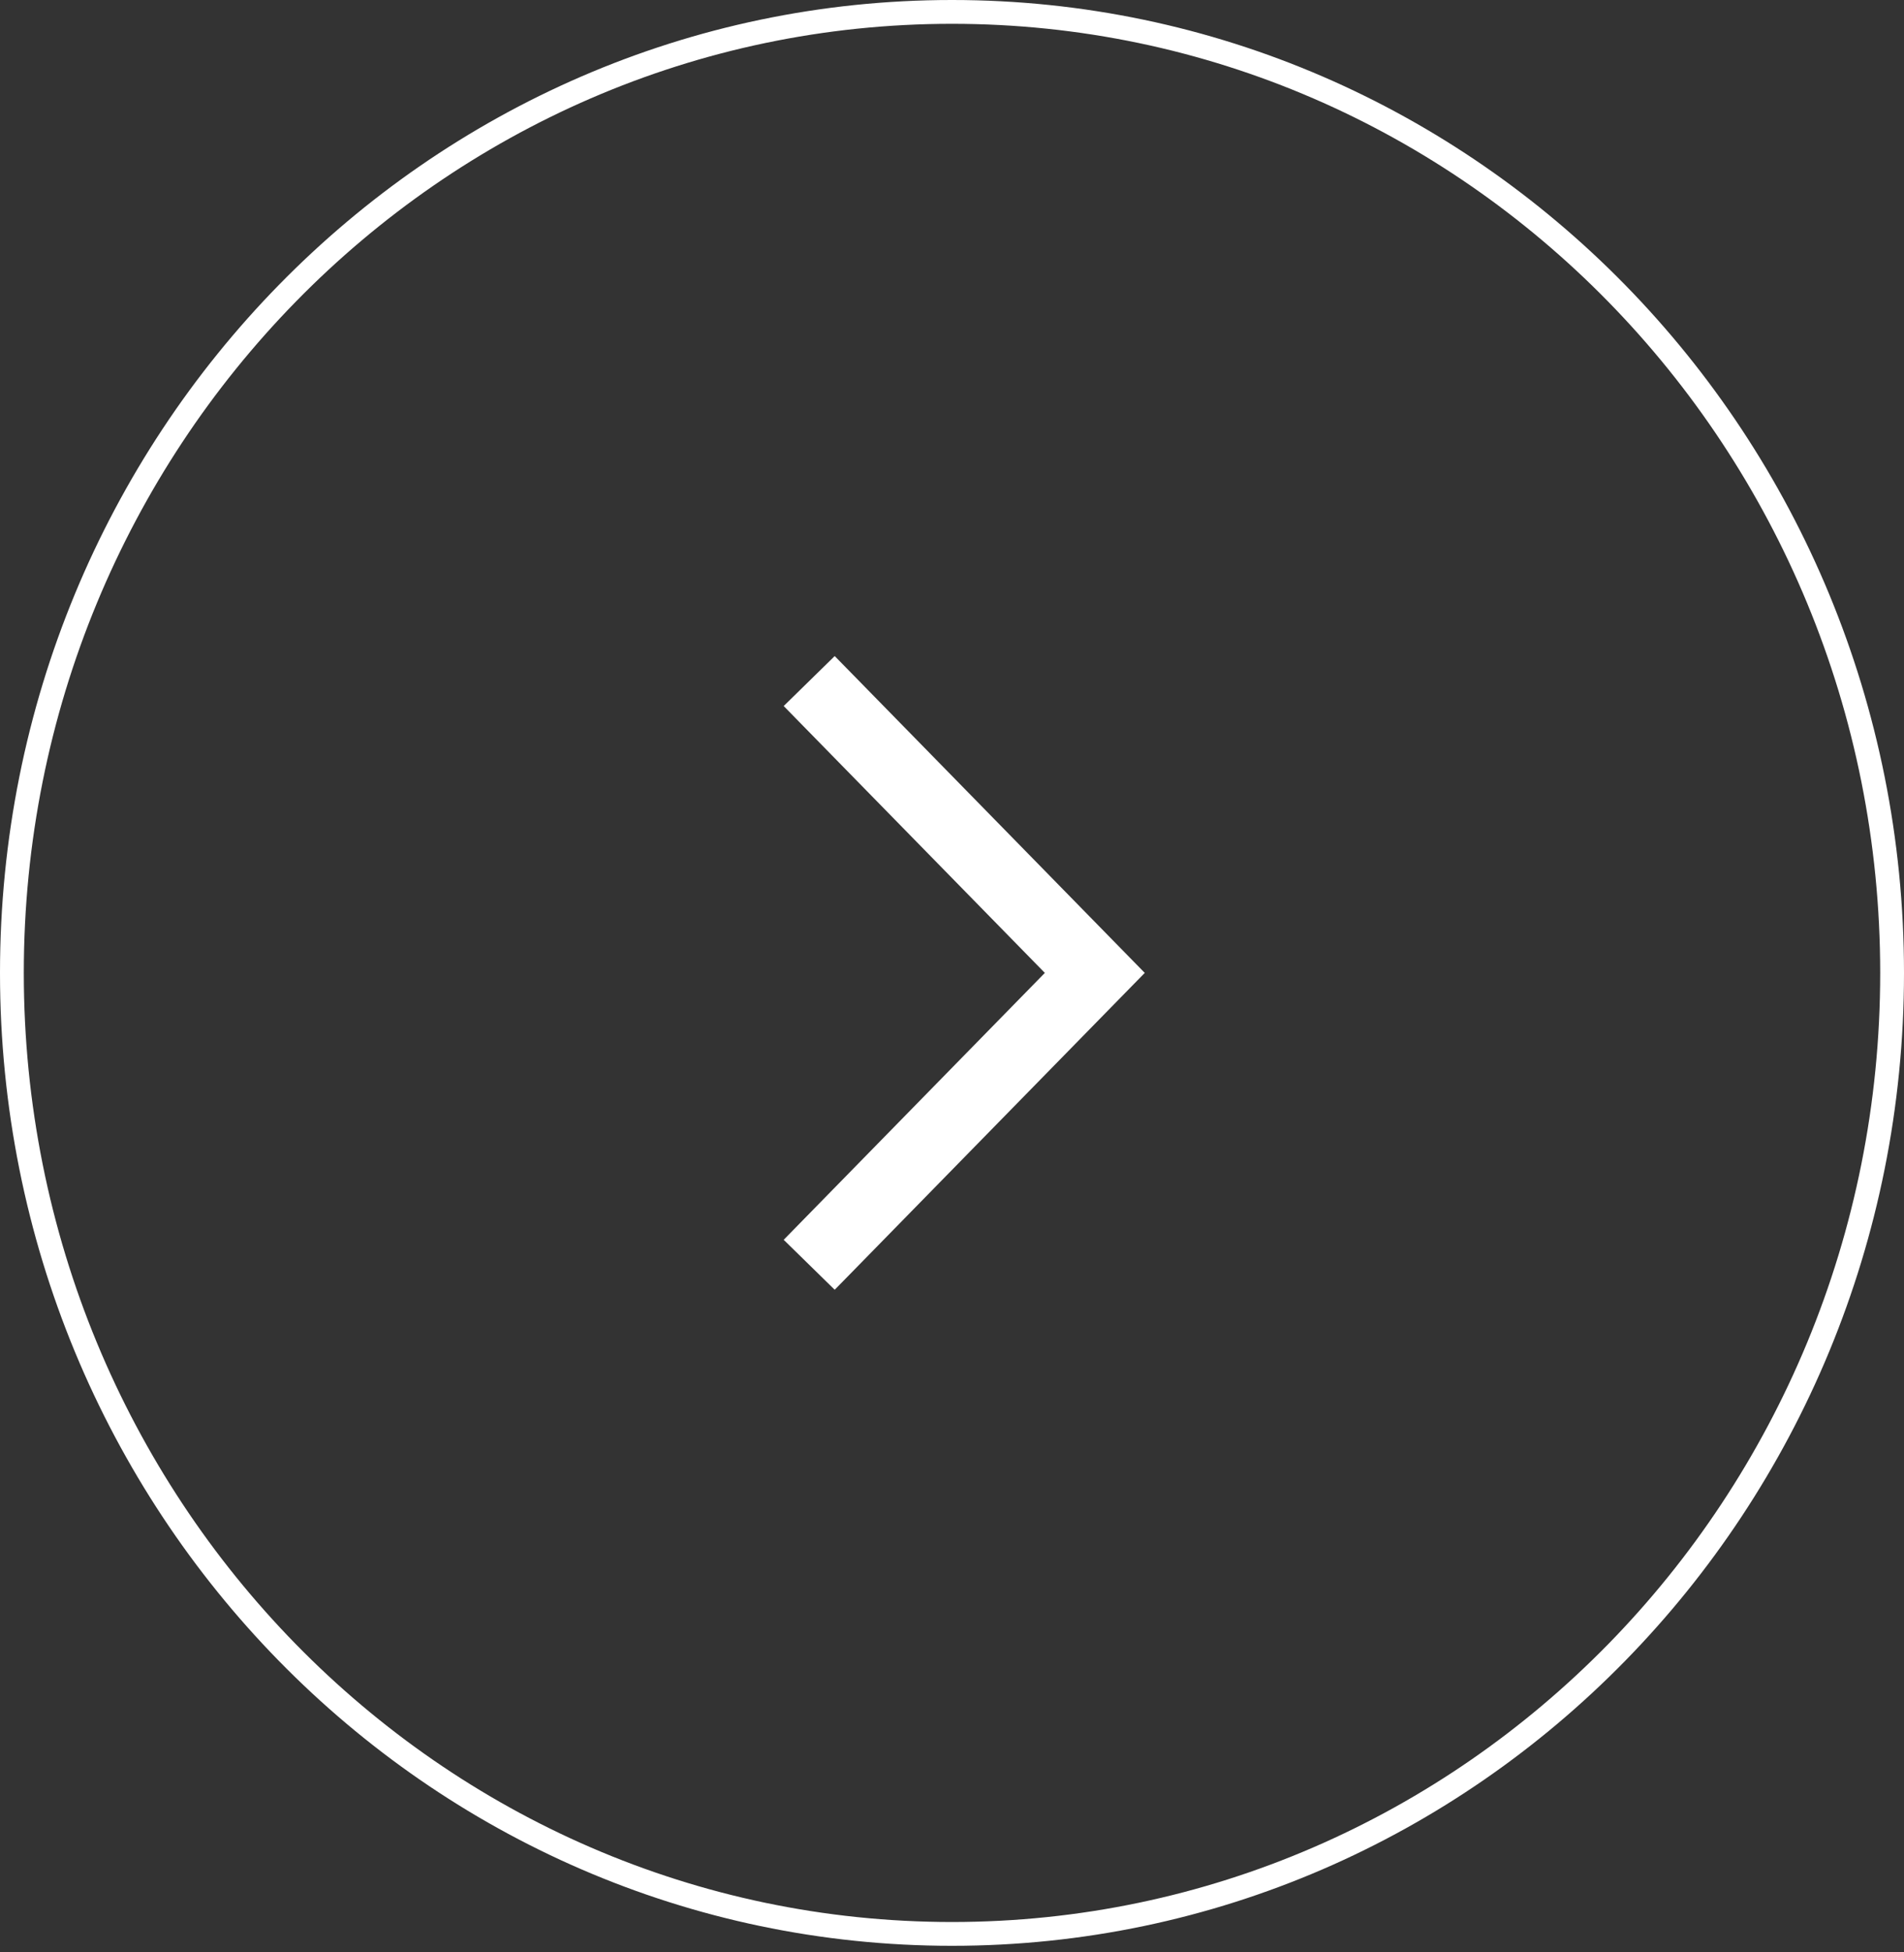 <svg width="80" height="82" viewBox="0 0 80 82" fill="none" xmlns="http://www.w3.org/2000/svg">
<rect x="0" y="0" width="80" height="82" fill="#333333" stroke="none"/>
<path d="M79.5 40.862C79.5 63.163 61.805 81.224 40 81.224C18.195 81.224 0.5 63.163 0.5 40.862C0.5 18.561 18.195 0.5 40 0.5C61.805 0.5 79.5 18.561 79.5 40.862Z" stroke="white"/>
<path d="M34 28.604L46 40.862L34 53.121" stroke="white" stroke-width="3"/>
</svg>
